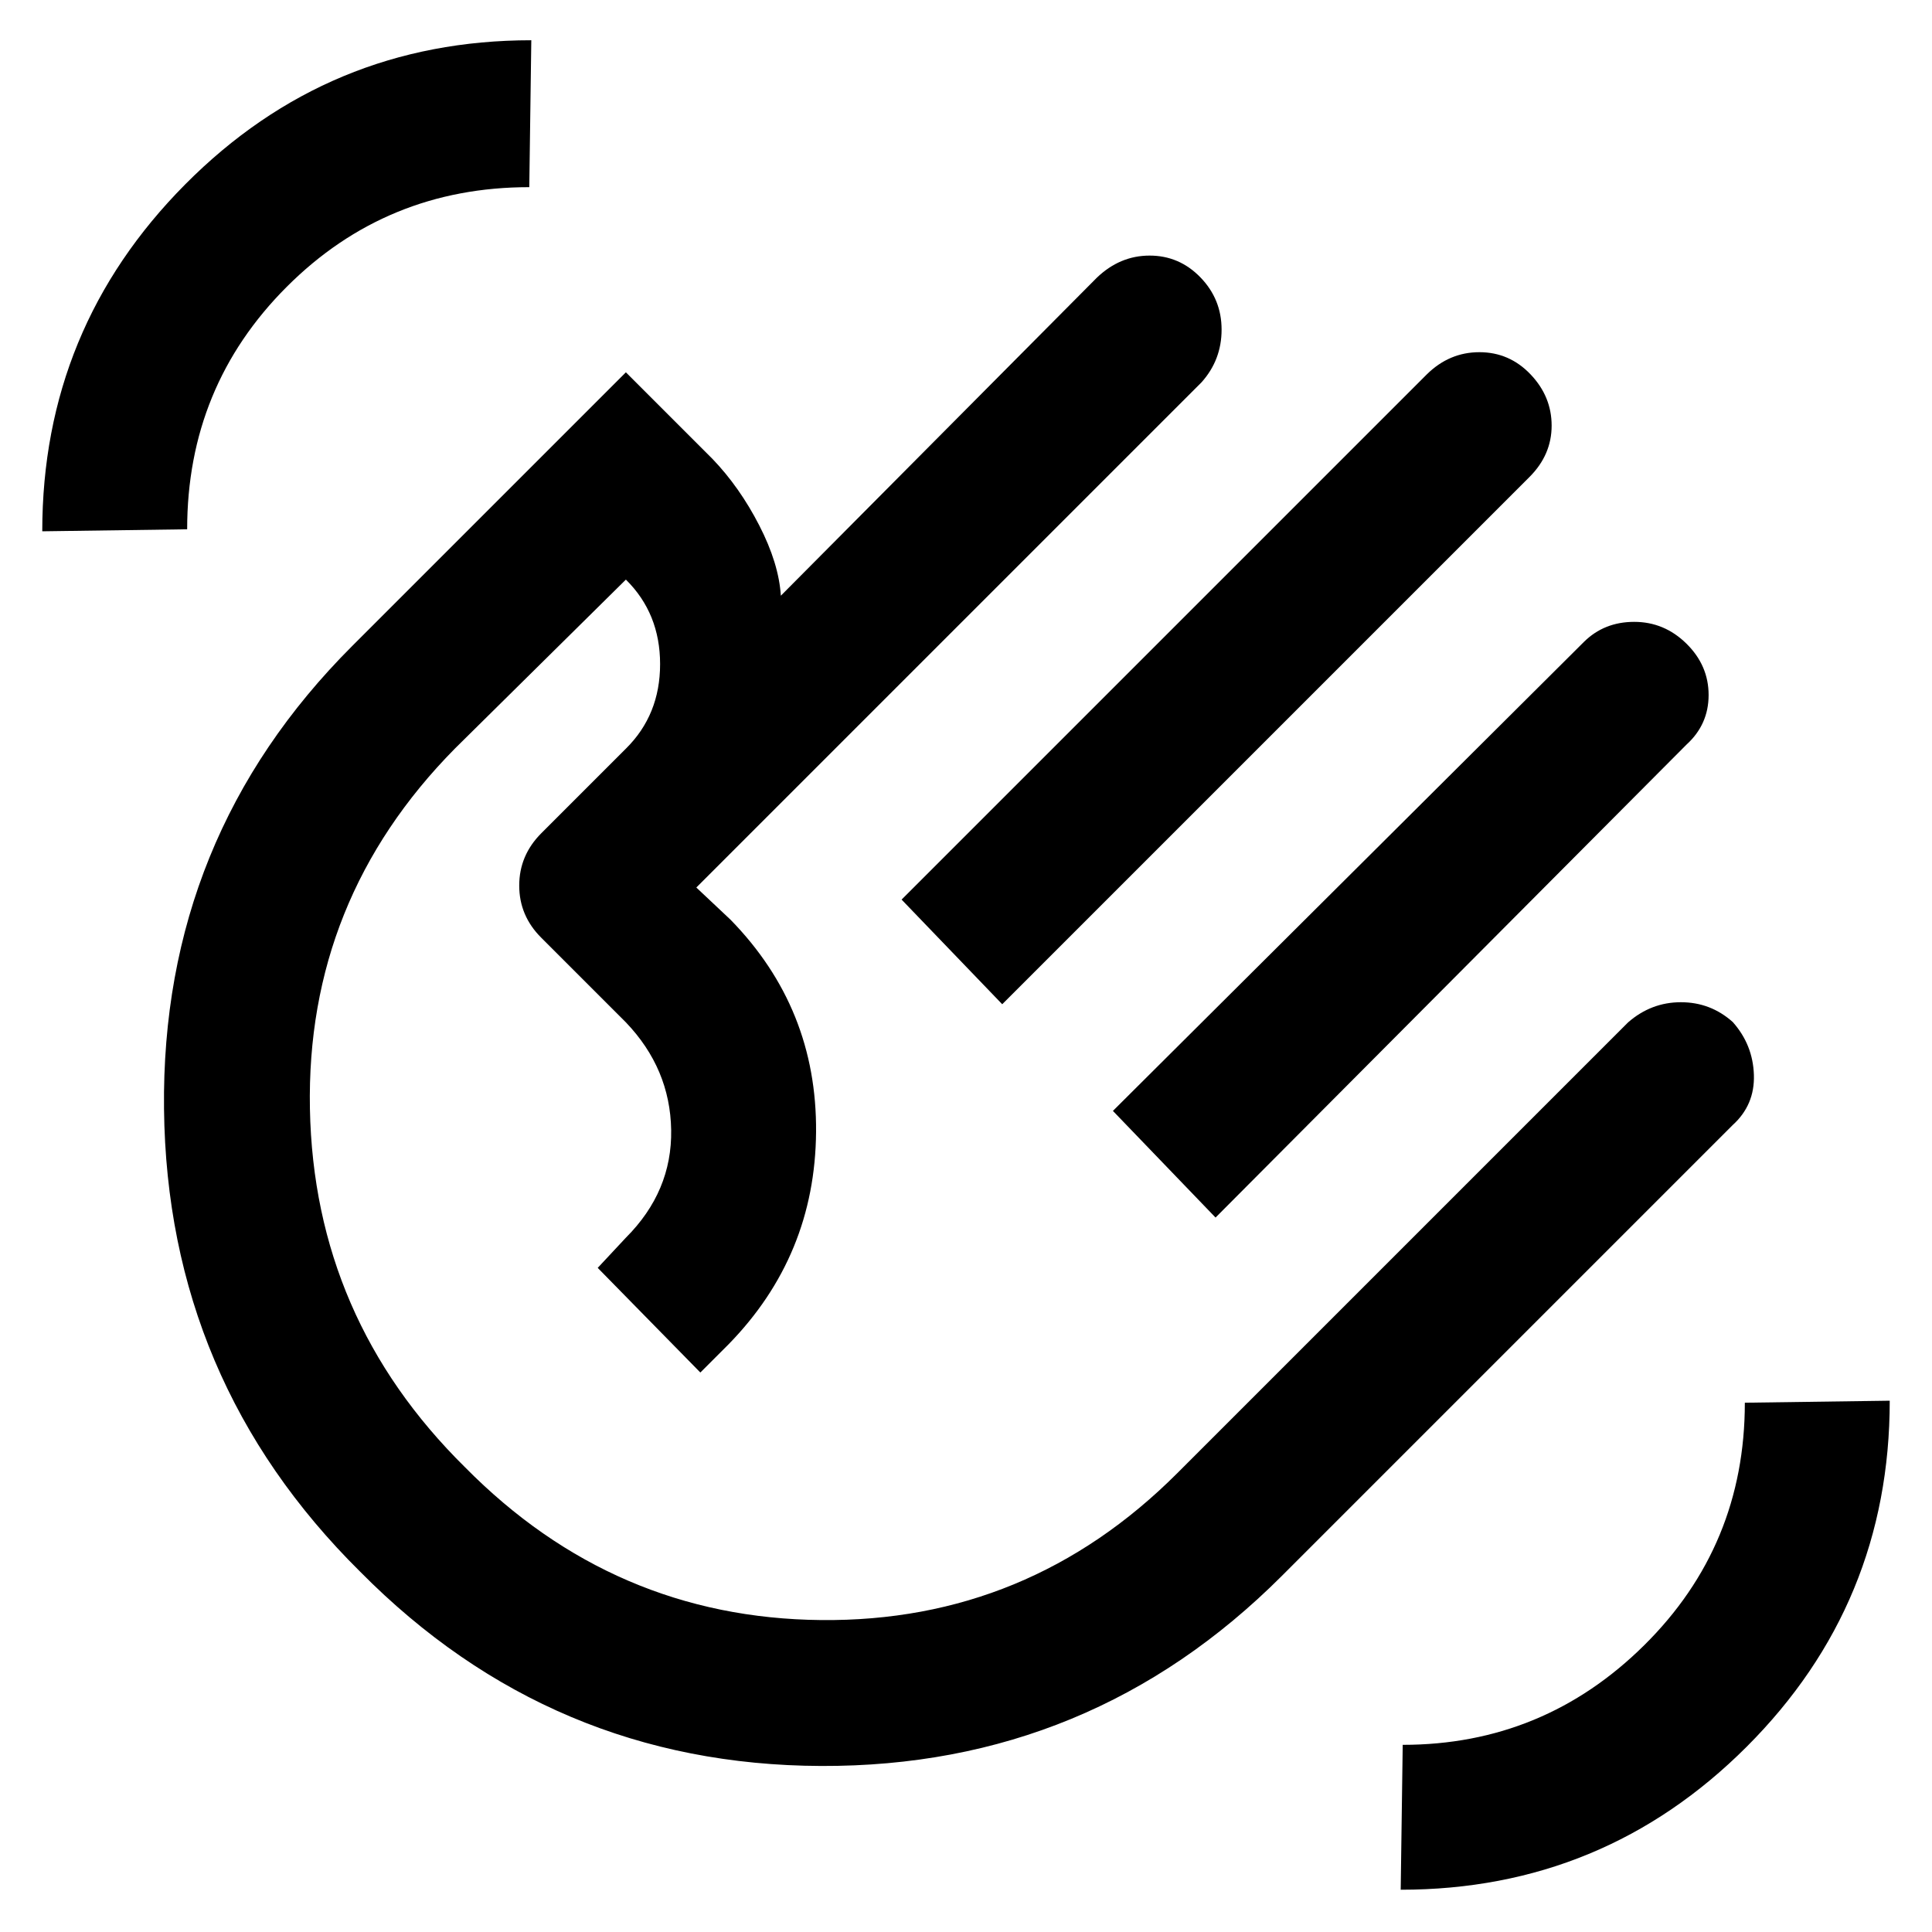 <svg xmlns="http://www.w3.org/2000/svg" height="48" viewBox="0 -960 960 960" width="48"><path d="m448-513 261-261q11.18-11 26.09-11t25.41 11q10.5 11 10.5 25.5T760-723L498-461l-50-52Zm105 105 234-233q10.07-10 25.03-10Q827-651 838-640.16q11 10.84 11 25.5T838-590L604-355l-51-53ZM179-179q-96-95-97.5-230T175-639l136-136 43 43q13.53 14.09 23.26 33.05Q387-680 388-664l157-158q11.47-11 26.23-11 14.77 0 25.27 10.84t10.5 25.94q0 15.09-10 26.22L401-574l-55 55 17 16q43 44 42.5 105.5T362-292l-14 14-51-52 14-15q23-23 22.5-53.5T311-452l-42-42q-11-10.93-11-25.97Q258-535 269-546l42-42q17-16.79 17-42t-17-42l-85 84q-74 75-72 179t77 178q74 75 177 76t177-73l224-224q11.47-10 26.23-10 14.77 0 25.77 9.84 10 11.24 10.5 26.2Q872-411 861-401L637-177q-95 95-229 94.5T179-179Zm228-227ZM696-21l1-72q70 0 120-49.5T867-263l72-1q0 100.85-71.07 171.93Q796.85-21 696-21ZM21-696q0-100.85 71.07-172.43Q163.15-940 264-940l-1 73q-71 0-120.5 49.5T93-697l-72 1Z"/></svg>